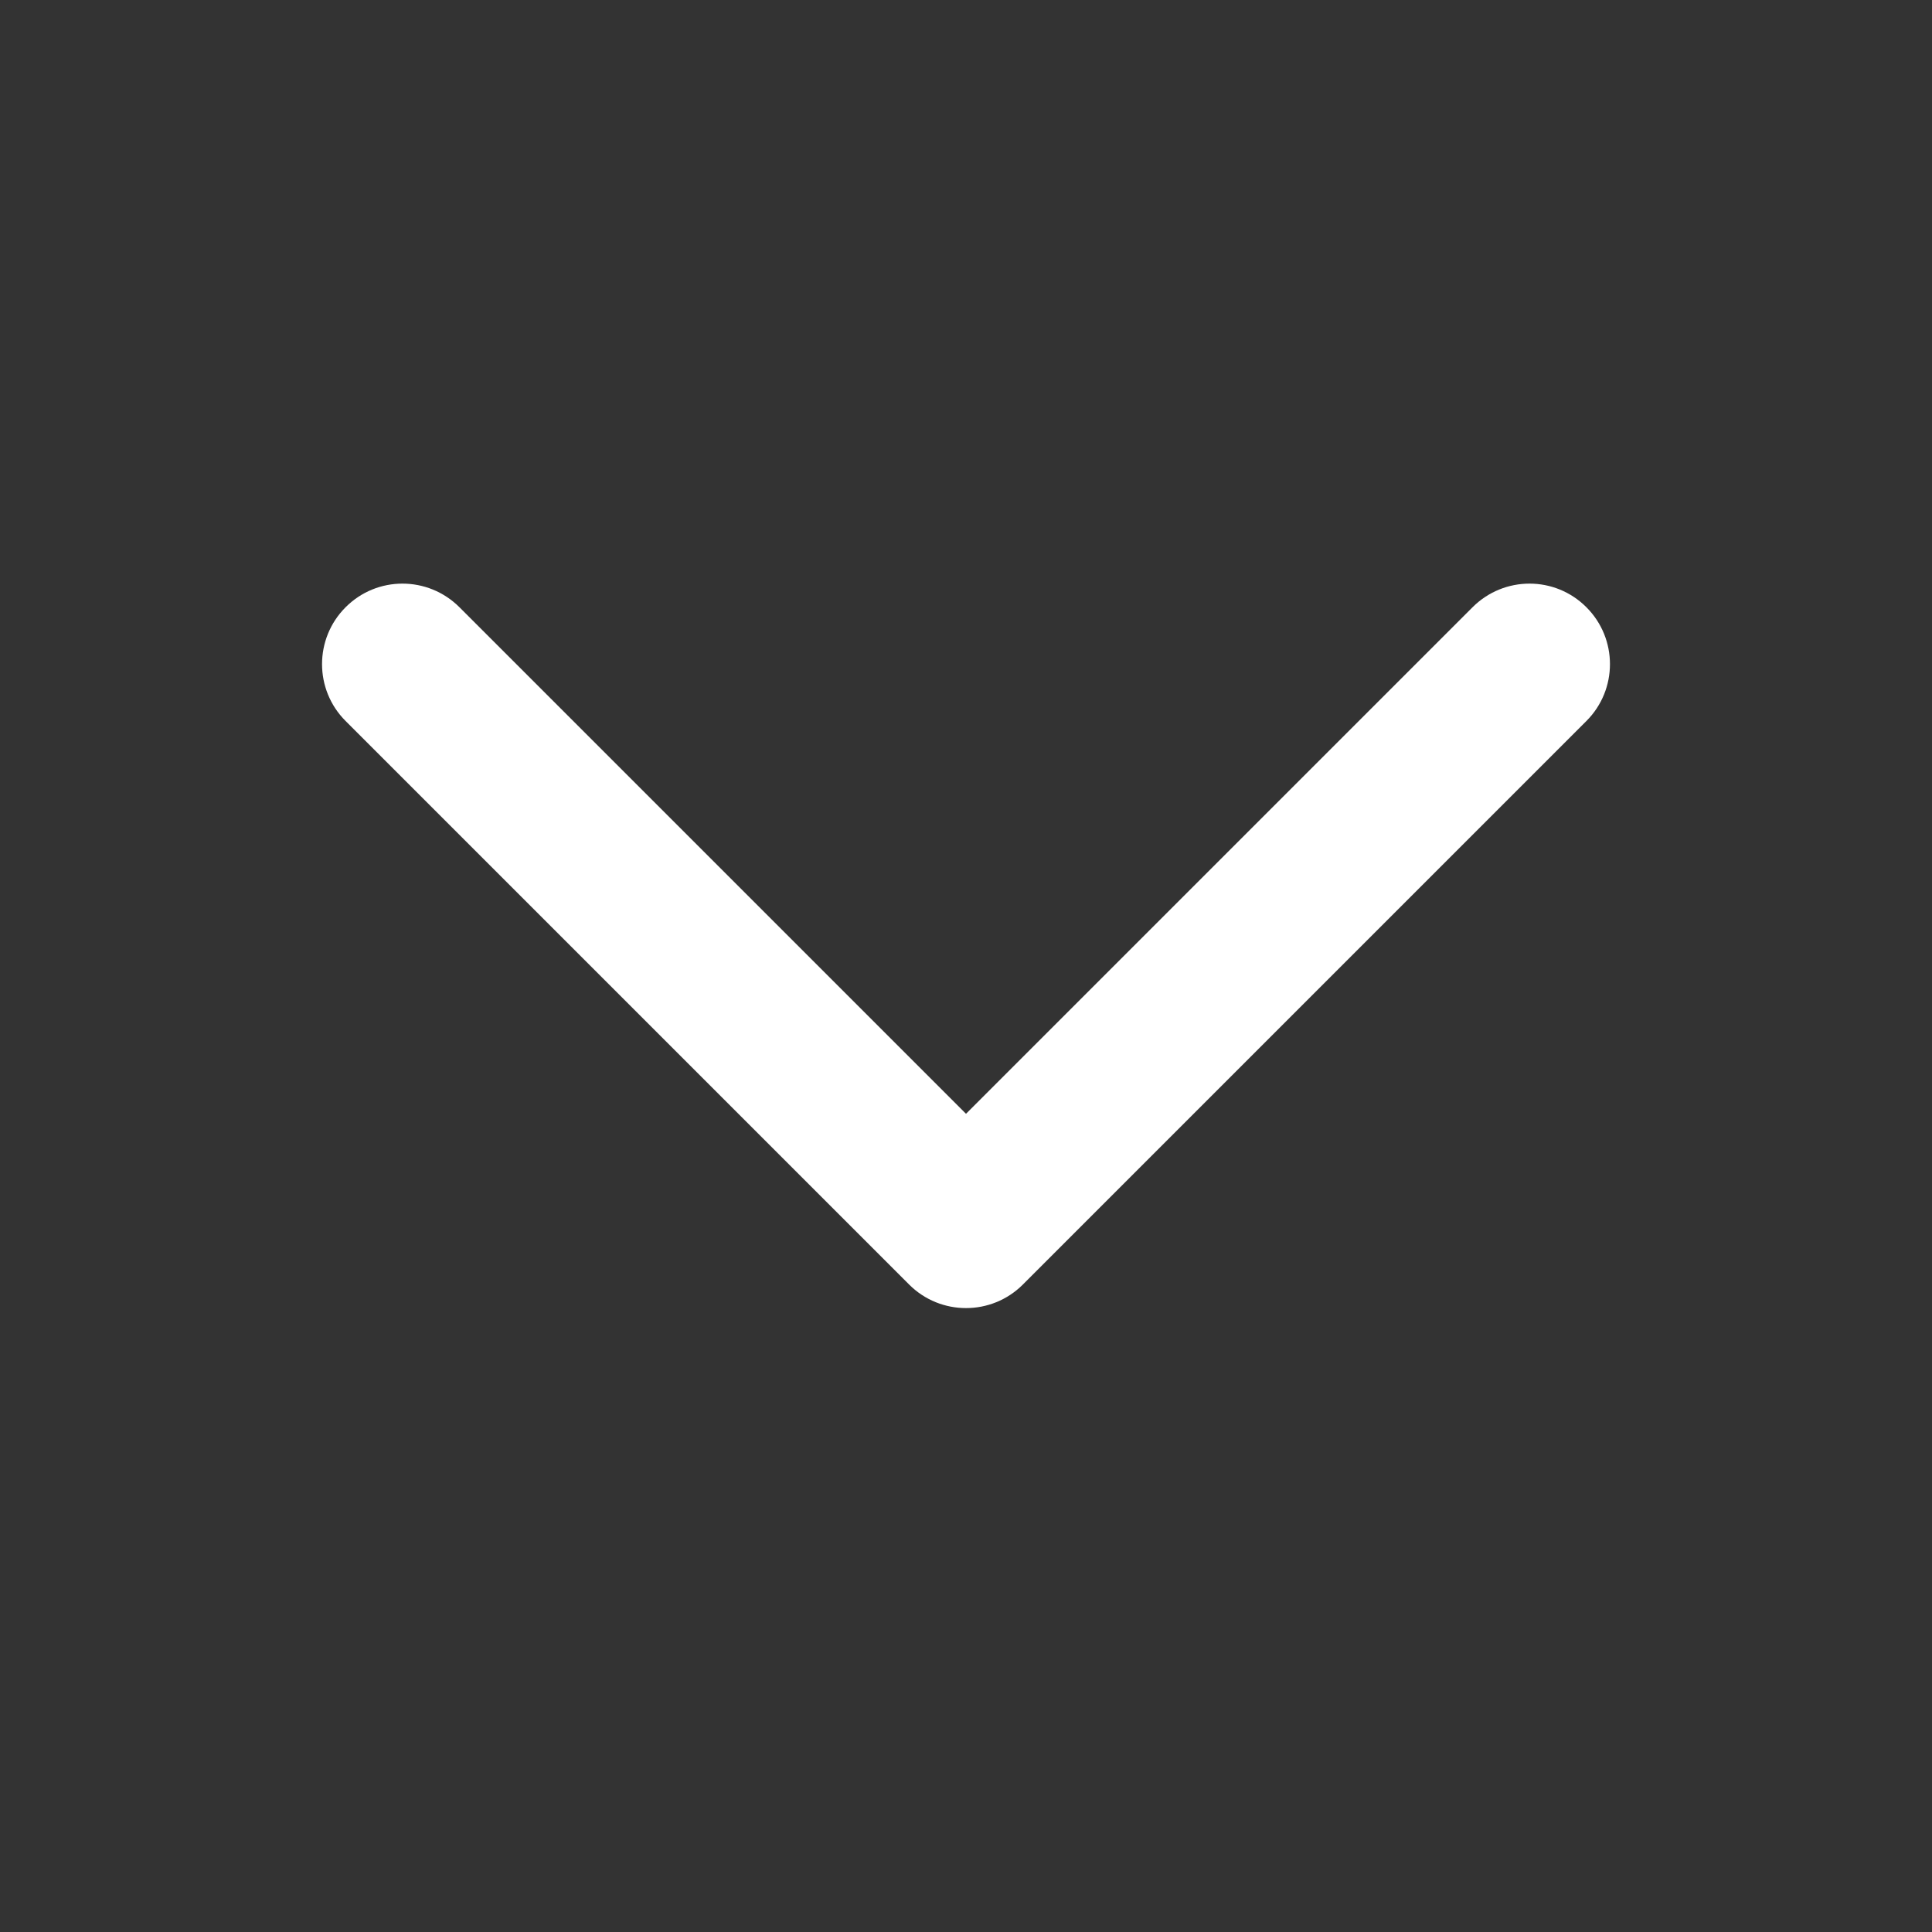 <svg width="16" height="16" viewBox="0 0 16 16" fill="none" xmlns="http://www.w3.org/2000/svg">
<rect x="0" y="0" width="16" height="16" fill="#333333" stroke="none"/>
<path fill-rule="evenodd" clip-rule="evenodd" d="M3.805 5.029C3.544 4.768 3.122 4.768 2.862 5.029C2.602 5.289 2.602 5.711 2.862 5.971L7.529 10.638C7.789 10.898 8.211 10.898 8.471 10.638L13.138 5.971C13.398 5.711 13.398 5.289 13.138 5.029C12.878 4.768 12.456 4.768 12.195 5.029L8 9.224L3.805 5.029Z" fill="white"/>
</svg>
